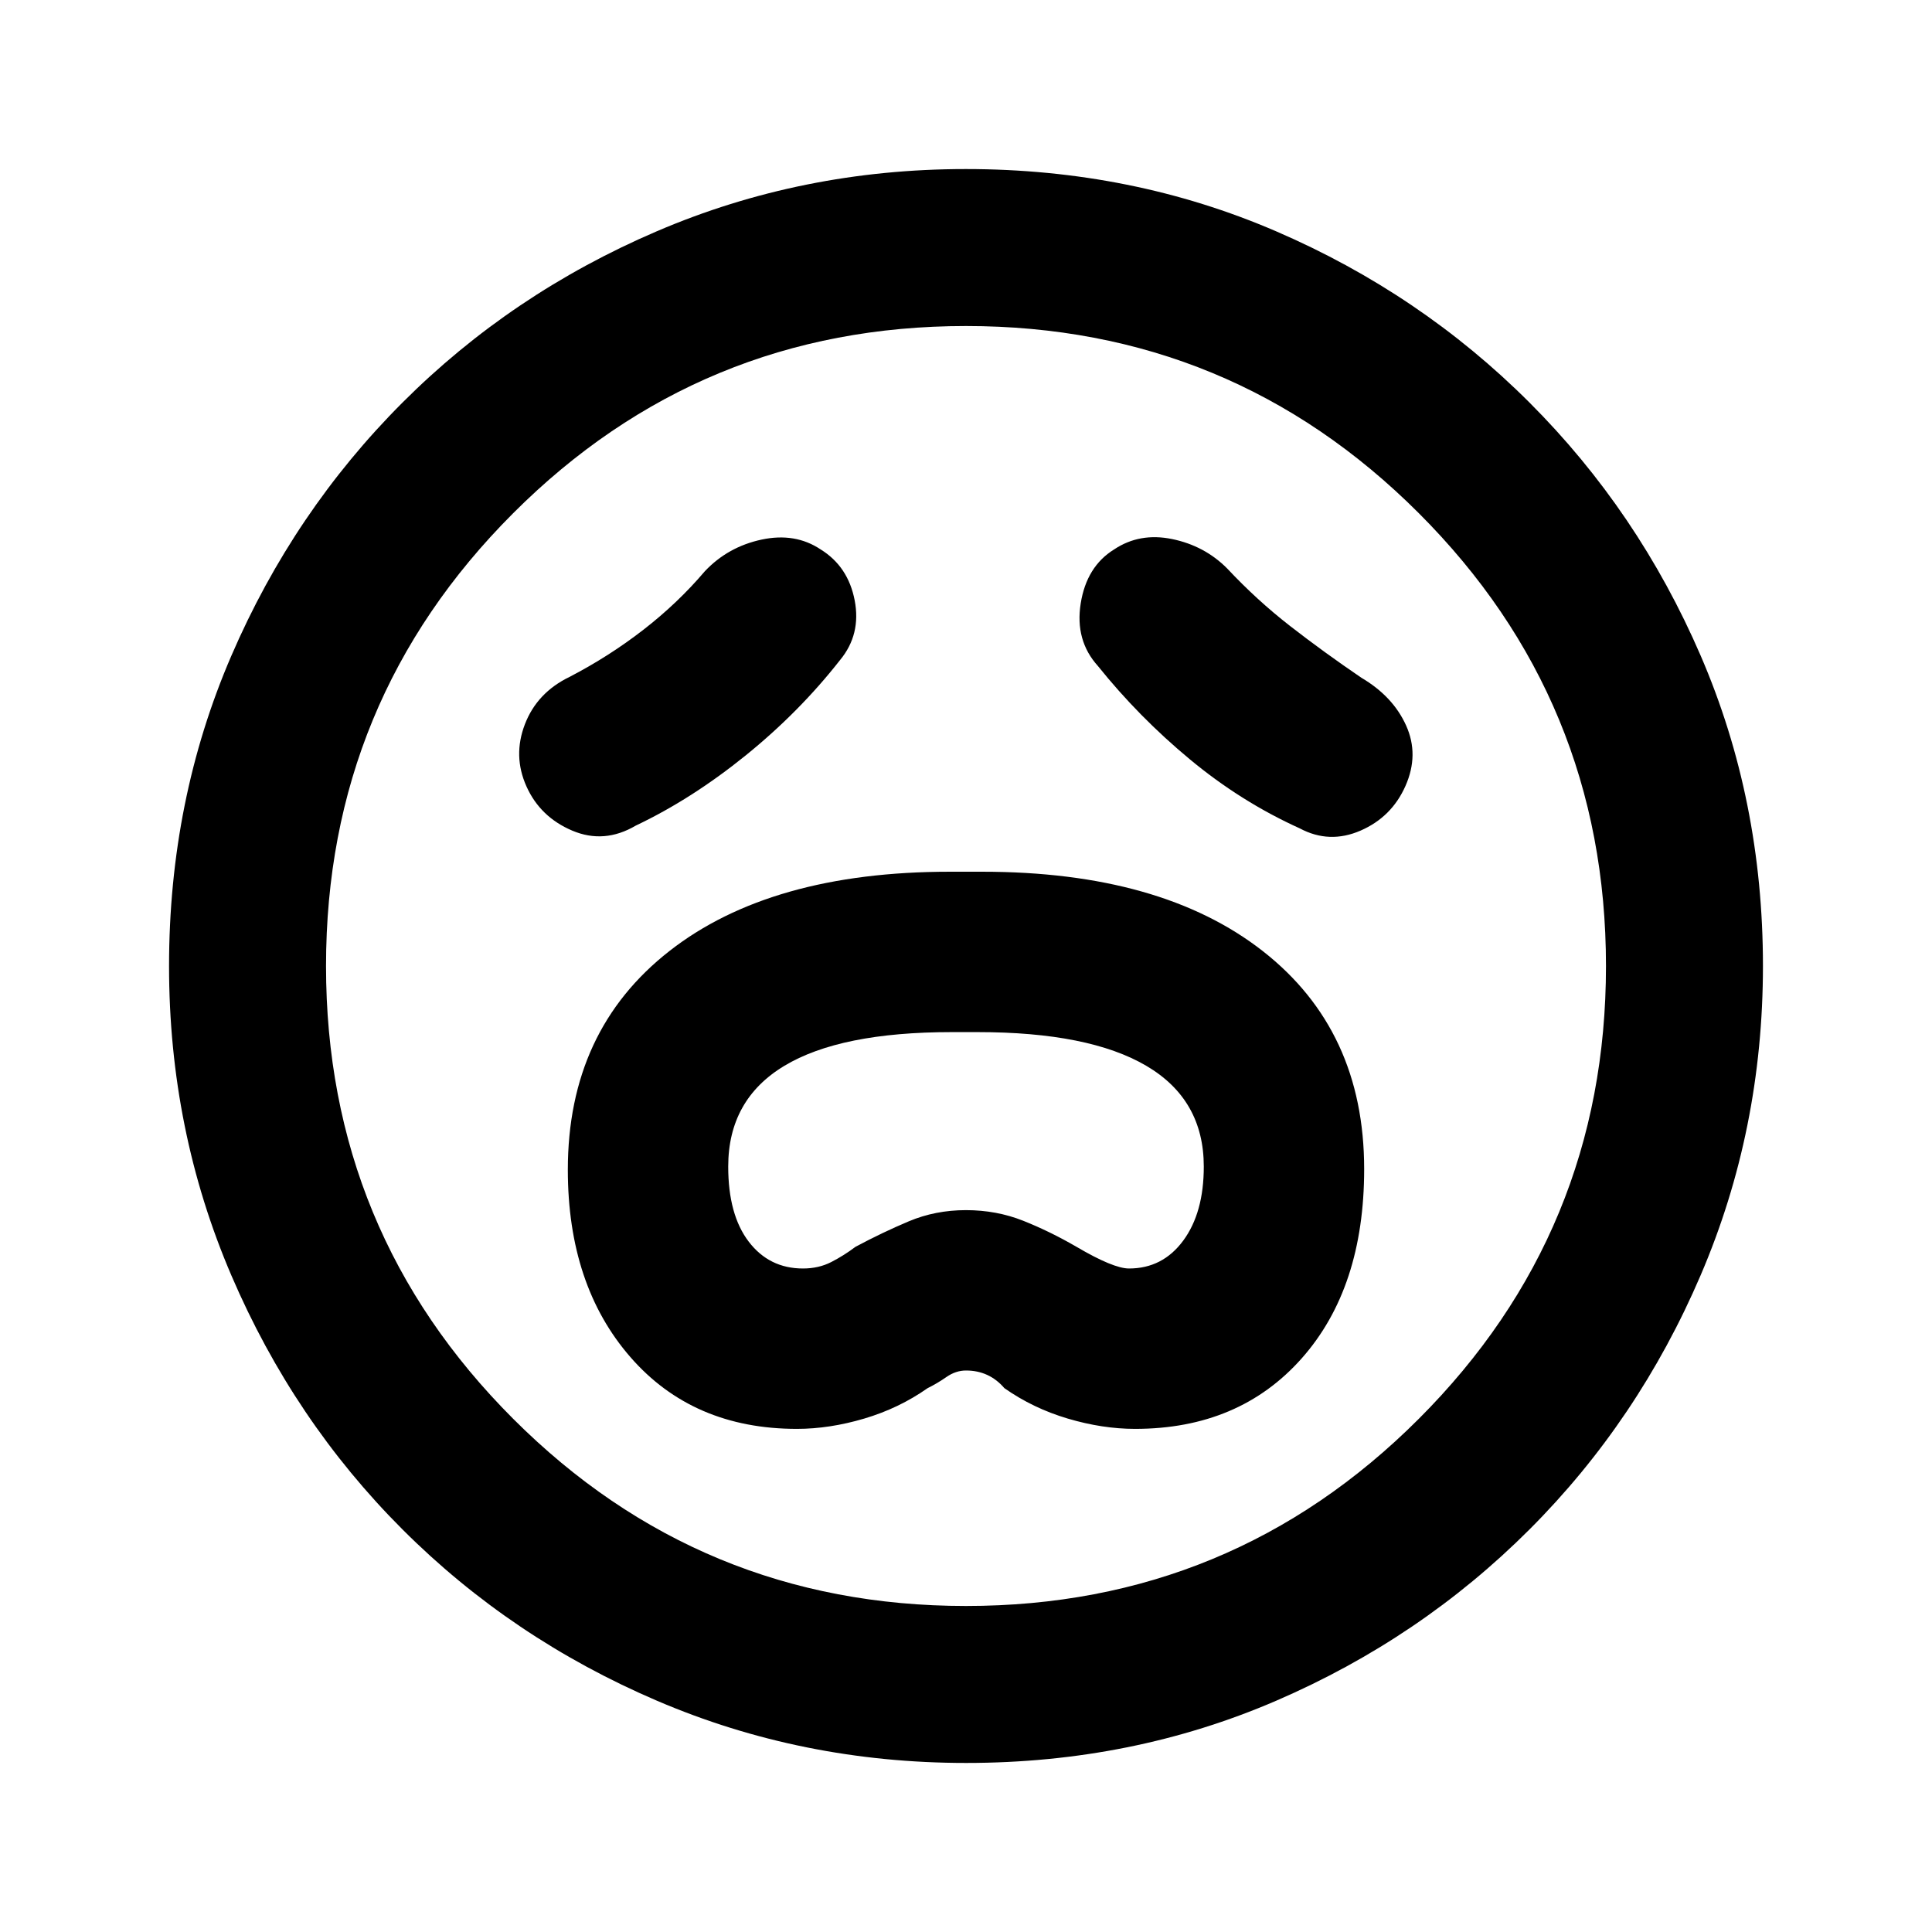 <svg xmlns="http://www.w3.org/2000/svg" height="20" viewBox="0 96 960 960" width="20"><path d="M396 805.999q16.183 0 33.437-5.115 17.255-5.115 31.486-15.115 4.71-2.308 9.354-5.539 4.645-3.231 9.723-3.231 11.539 0 19.077 8.77 14.231 10 31.486 15.115 17.254 5.115 33.437 5.115 51.725 0 82.785-35.011 31.061-35.011 31.061-94.082 0-68.943-50.414-108.347Q577.019 529.154 488 529.154h-16q-89.019 0-139.432 39.46-50.414 39.46-50.414 108.616 0 57.385 31.061 93.077 31.06 35.692 82.785 35.692Zm3-79.691q-16.779 0-26.966-13.346-10.188-13.347-10.188-37.294 0-33.243 27.839-50.032 27.84-16.79 83.227-16.79h12.847q55.411 0 83.903 16.79 28.492 16.789 28.492 50.032 0 22.947-10.22 36.794-10.22 13.846-26.934 13.846-7.769 0-26.077-10.769-13.231-7.676-26.502-12.953-13.271-5.278-28.461-5.278-15.191 0-28.403 5.564-13.212 5.564-26.48 12.667-5.724 4.32-11.993 7.544-6.269 3.225-14.084 3.225Zm18.461-302.385q10.462-12.692 7.231-29.577-3.231-16.884-16.923-25.346-12.692-8.461-29.384-4.872-16.692 3.589-28.154 15.718-13.384 15.77-30.499 29.048-17.114 13.278-36.808 23.491-16.077 7.806-22.116 23.518-6.038 15.712.808 30.904 6.846 15.193 22.731 21.923 15.884 6.731 31.576-2.5Q343.769 493 370.5 471.384q26.731-21.615 46.961-47.461Zm128.078 3q20.23 25.231 45.653 46.346 25.423 21.115 54.654 34.346 14.692 7.846 30.192 1.115 15.5-6.73 22.346-22.23t.308-30q-6.539-14.5-22.231-23.73-18.769-12.77-35.346-25.654-16.577-12.885-31.346-28.654-11.212-11.281-27.337-14.602-16.125-3.321-28.817 5.14-13.692 8.462-16.615 26.846-2.923 18.385 8.539 31.077Zm-65.472 545.076q-81.476 0-153.684-30.94-72.209-30.94-126.342-85.05-54.134-54.111-85.087-126.289-30.953-72.177-30.953-153.653 0-82.476 30.94-154.184 30.94-71.709 85.05-125.842 54.111-54.134 126.289-85.087 72.177-30.953 153.653-30.953 82.476 0 154.184 30.94 71.709 30.94 125.842 85.05 54.134 54.111 85.087 125.789 30.953 71.677 30.953 154.153 0 81.476-30.94 153.684-30.94 72.209-85.05 126.342-54.111 54.134-125.789 85.087-71.677 30.953-154.153 30.953ZM480 576Zm0 318q132 0 225-93t93-225q0-132-93-225t-225-93q-132 0-225 93t-93 225q0 132 93 225t225 93Z"/></svg>